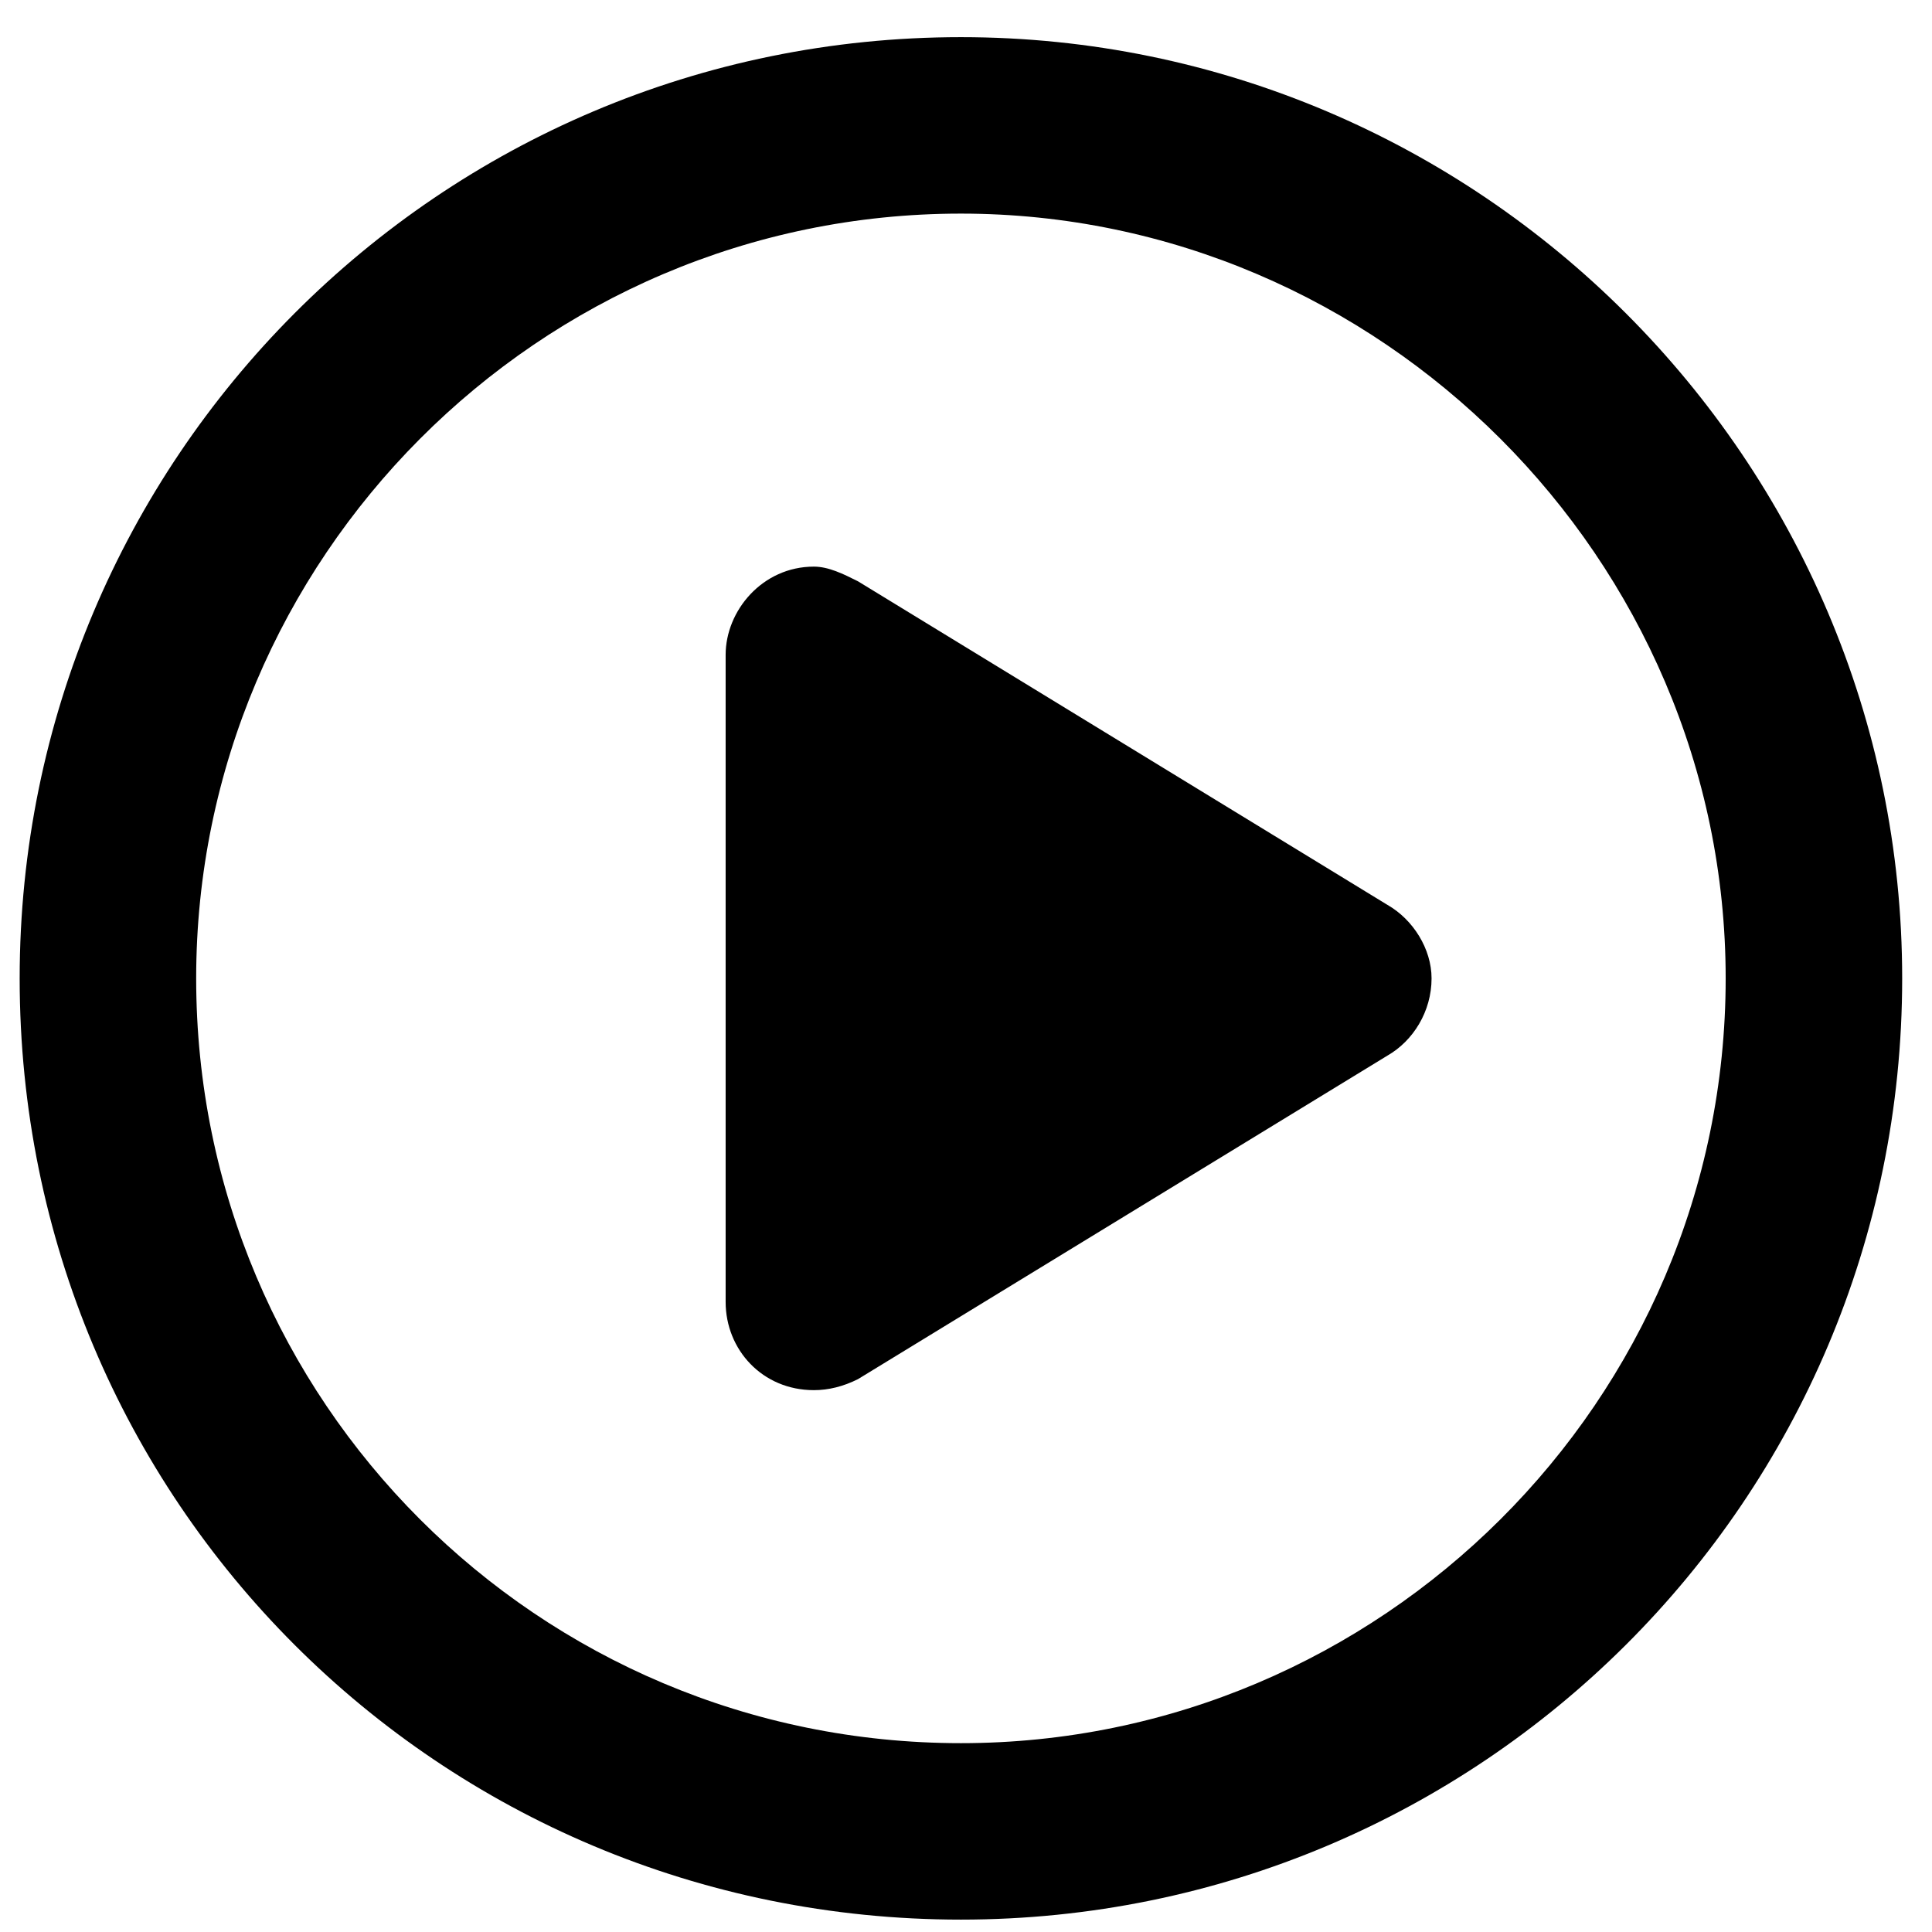<svg width="39" height="39" viewBox="0 0 39 39" fill="none" xmlns="http://www.w3.org/2000/svg">
<path d="M17.319 11.734C17.023 11.586 16.726 11.438 16.429 11.438C15.39 11.438 14.648 12.328 14.648 13.219V26.281C14.648 27.246 15.39 28.062 16.429 28.062C16.726 28.062 17.023 27.988 17.319 27.84L28.007 21.309C28.526 21.012 28.898 20.418 28.898 19.75C28.898 19.156 28.526 18.562 28.007 18.266L17.319 11.734ZM19.398 0.75C8.858 0.75 0.397 9.285 0.397 19.75C0.397 30.289 8.858 38.75 19.398 38.75C29.862 38.75 38.398 30.289 38.398 19.75C38.398 9.285 29.862 0.75 19.398 0.75ZM19.398 35.188C10.862 35.188 3.96 28.285 3.96 19.75C3.96 11.289 10.862 4.312 19.398 4.312C27.858 4.312 34.835 11.289 34.835 19.75C34.835 28.285 27.858 35.188 19.398 35.188Z" fill="black"/>
</svg>
